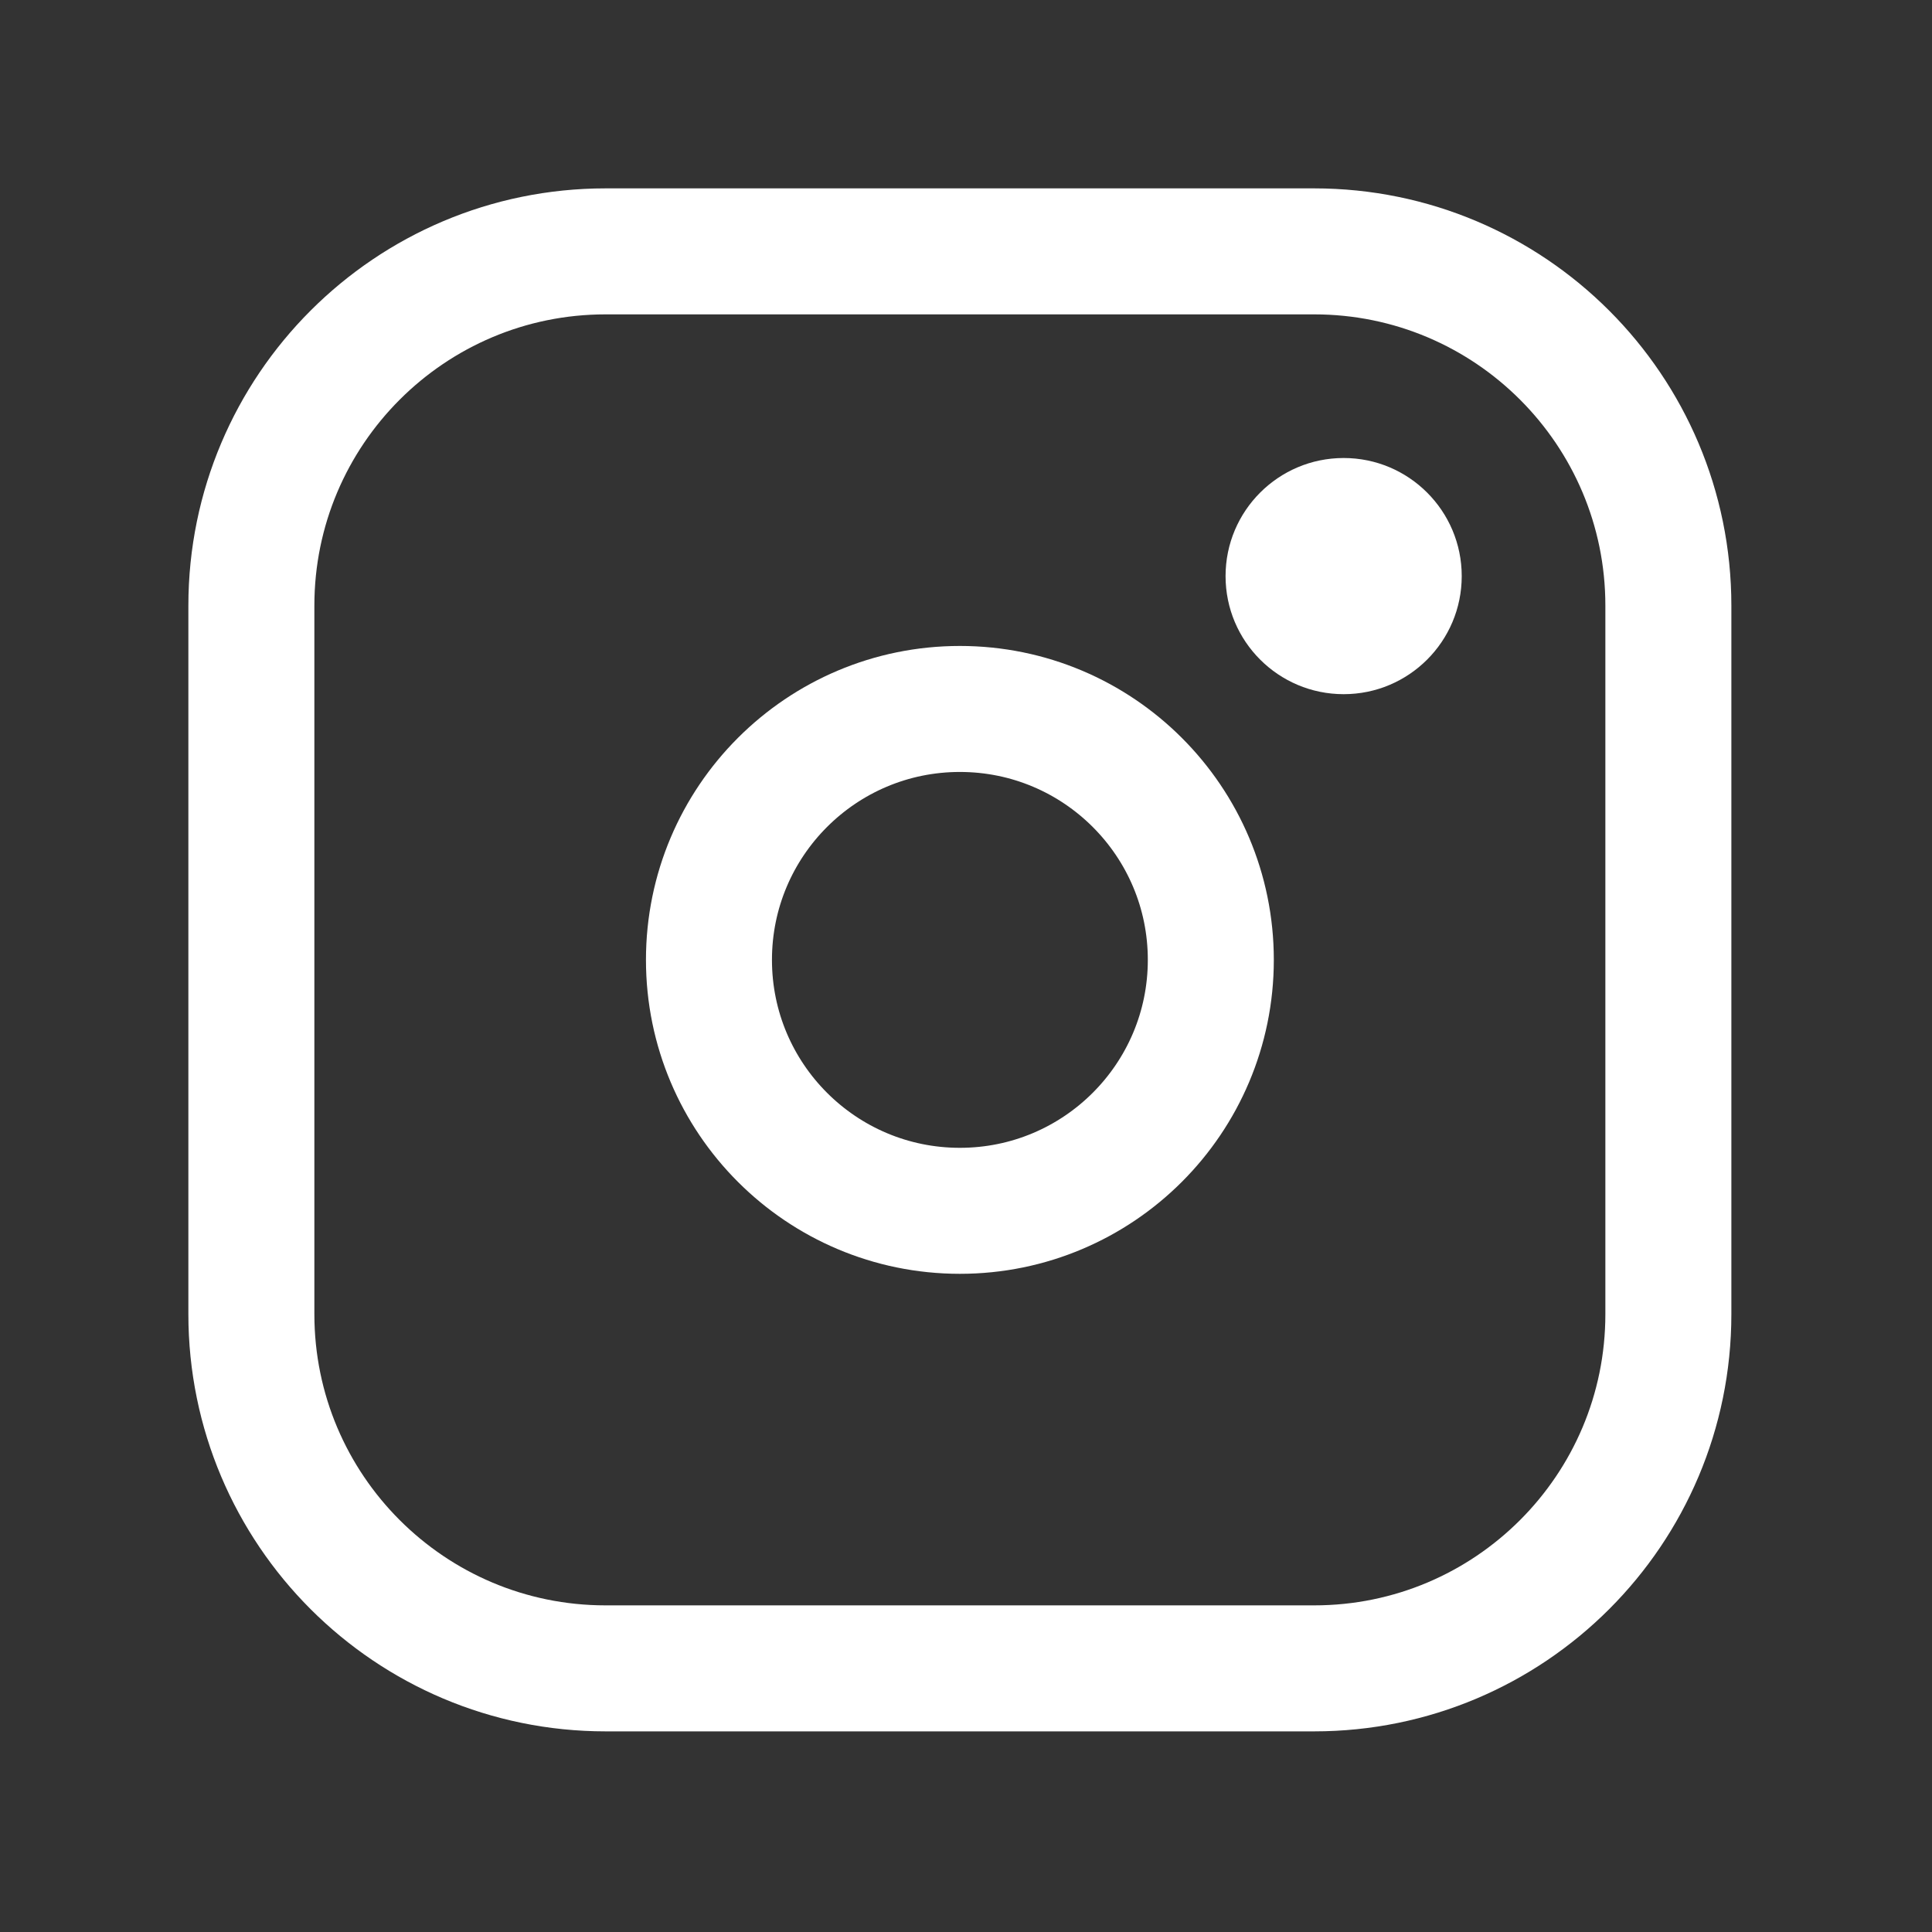 <svg width="46" height="46" viewBox="0 0 46 46" fill="none" xmlns="http://www.w3.org/2000/svg">
<rect x="0" y="0" width="46" height="46" fill="#333333" stroke="none"/>
<path d="M22.854 28.829C26.154 28.829 28.829 26.154 28.829 22.854C28.829 19.555 26.154 16.88 22.854 16.88C19.555 16.88 16.88 19.555 16.88 22.854C16.88 26.154 19.555 28.829 22.854 28.829Z" stroke="white" stroke-width="3" stroke-linecap="round" stroke-linejoin="round"/>
<path d="M31.289 5.985H14.42C9.762 5.985 5.985 9.762 5.985 14.42V31.289C5.985 35.947 9.762 39.723 14.42 39.723H31.289C35.947 39.723 39.723 35.947 39.723 31.289V14.42C39.723 9.762 35.947 5.985 31.289 5.985Z" stroke="white" stroke-width="3" stroke-linecap="round" stroke-linejoin="round"/>
<path d="M31.992 16.528C33.544 16.528 34.803 15.27 34.803 13.717C34.803 12.164 33.544 10.905 31.992 10.905C30.439 10.905 29.18 12.164 29.18 13.717C29.18 15.27 30.439 16.528 31.992 16.528Z" fill="white"/>
</svg>

